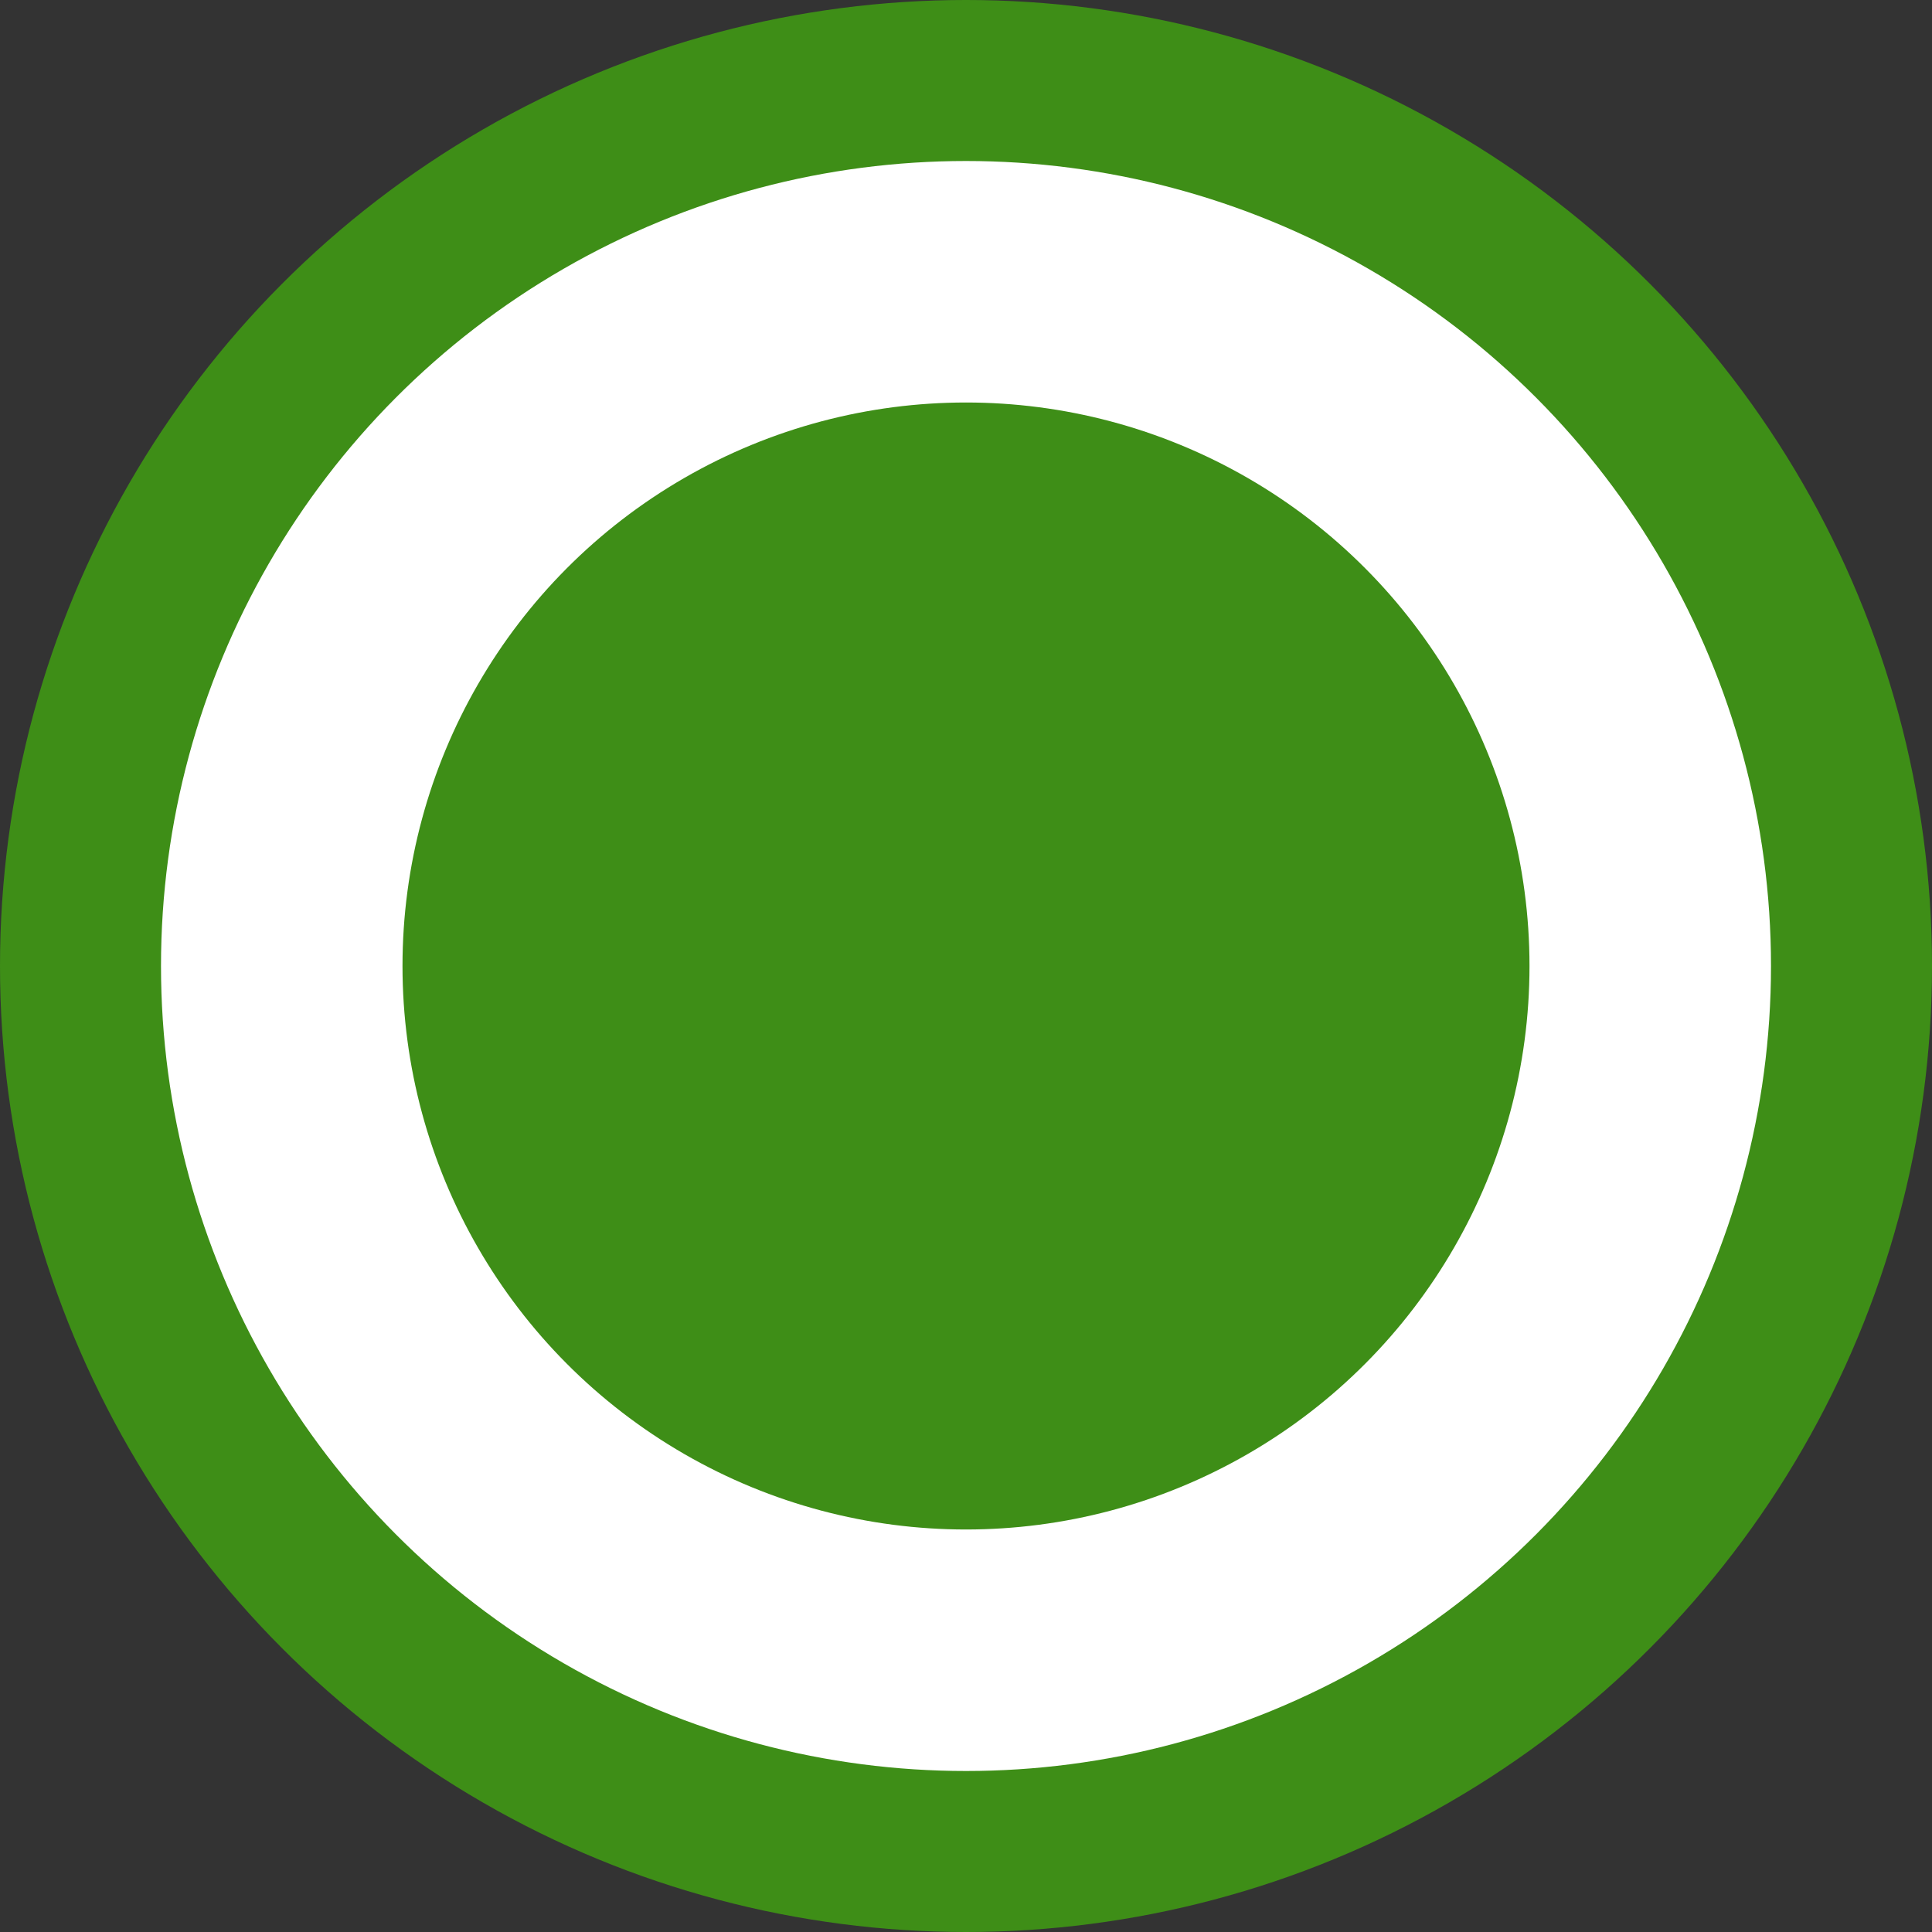 <svg version="1.1" id="Layer_1" xmlns="http://www.w3.org/2000/svg" xmlns:xlink="http://www.w3.org/1999/xlink" x="0px" y="0px" viewBox="0 0 24 24" enable-background="new 0 0 24 24" xml:space="preserve">
	<rect x="0" y="0" width="24" height="24" fill="#333333" stroke="none"/>
	<circle fill="#3E8E17" cx="12" cy="12" r="12" />
	<circle fill="#FFFFFF" cx="12" cy="12" r="10" />
	<circle fill="#3E8E17" cx="12" cy="12" r="7" />
</svg>